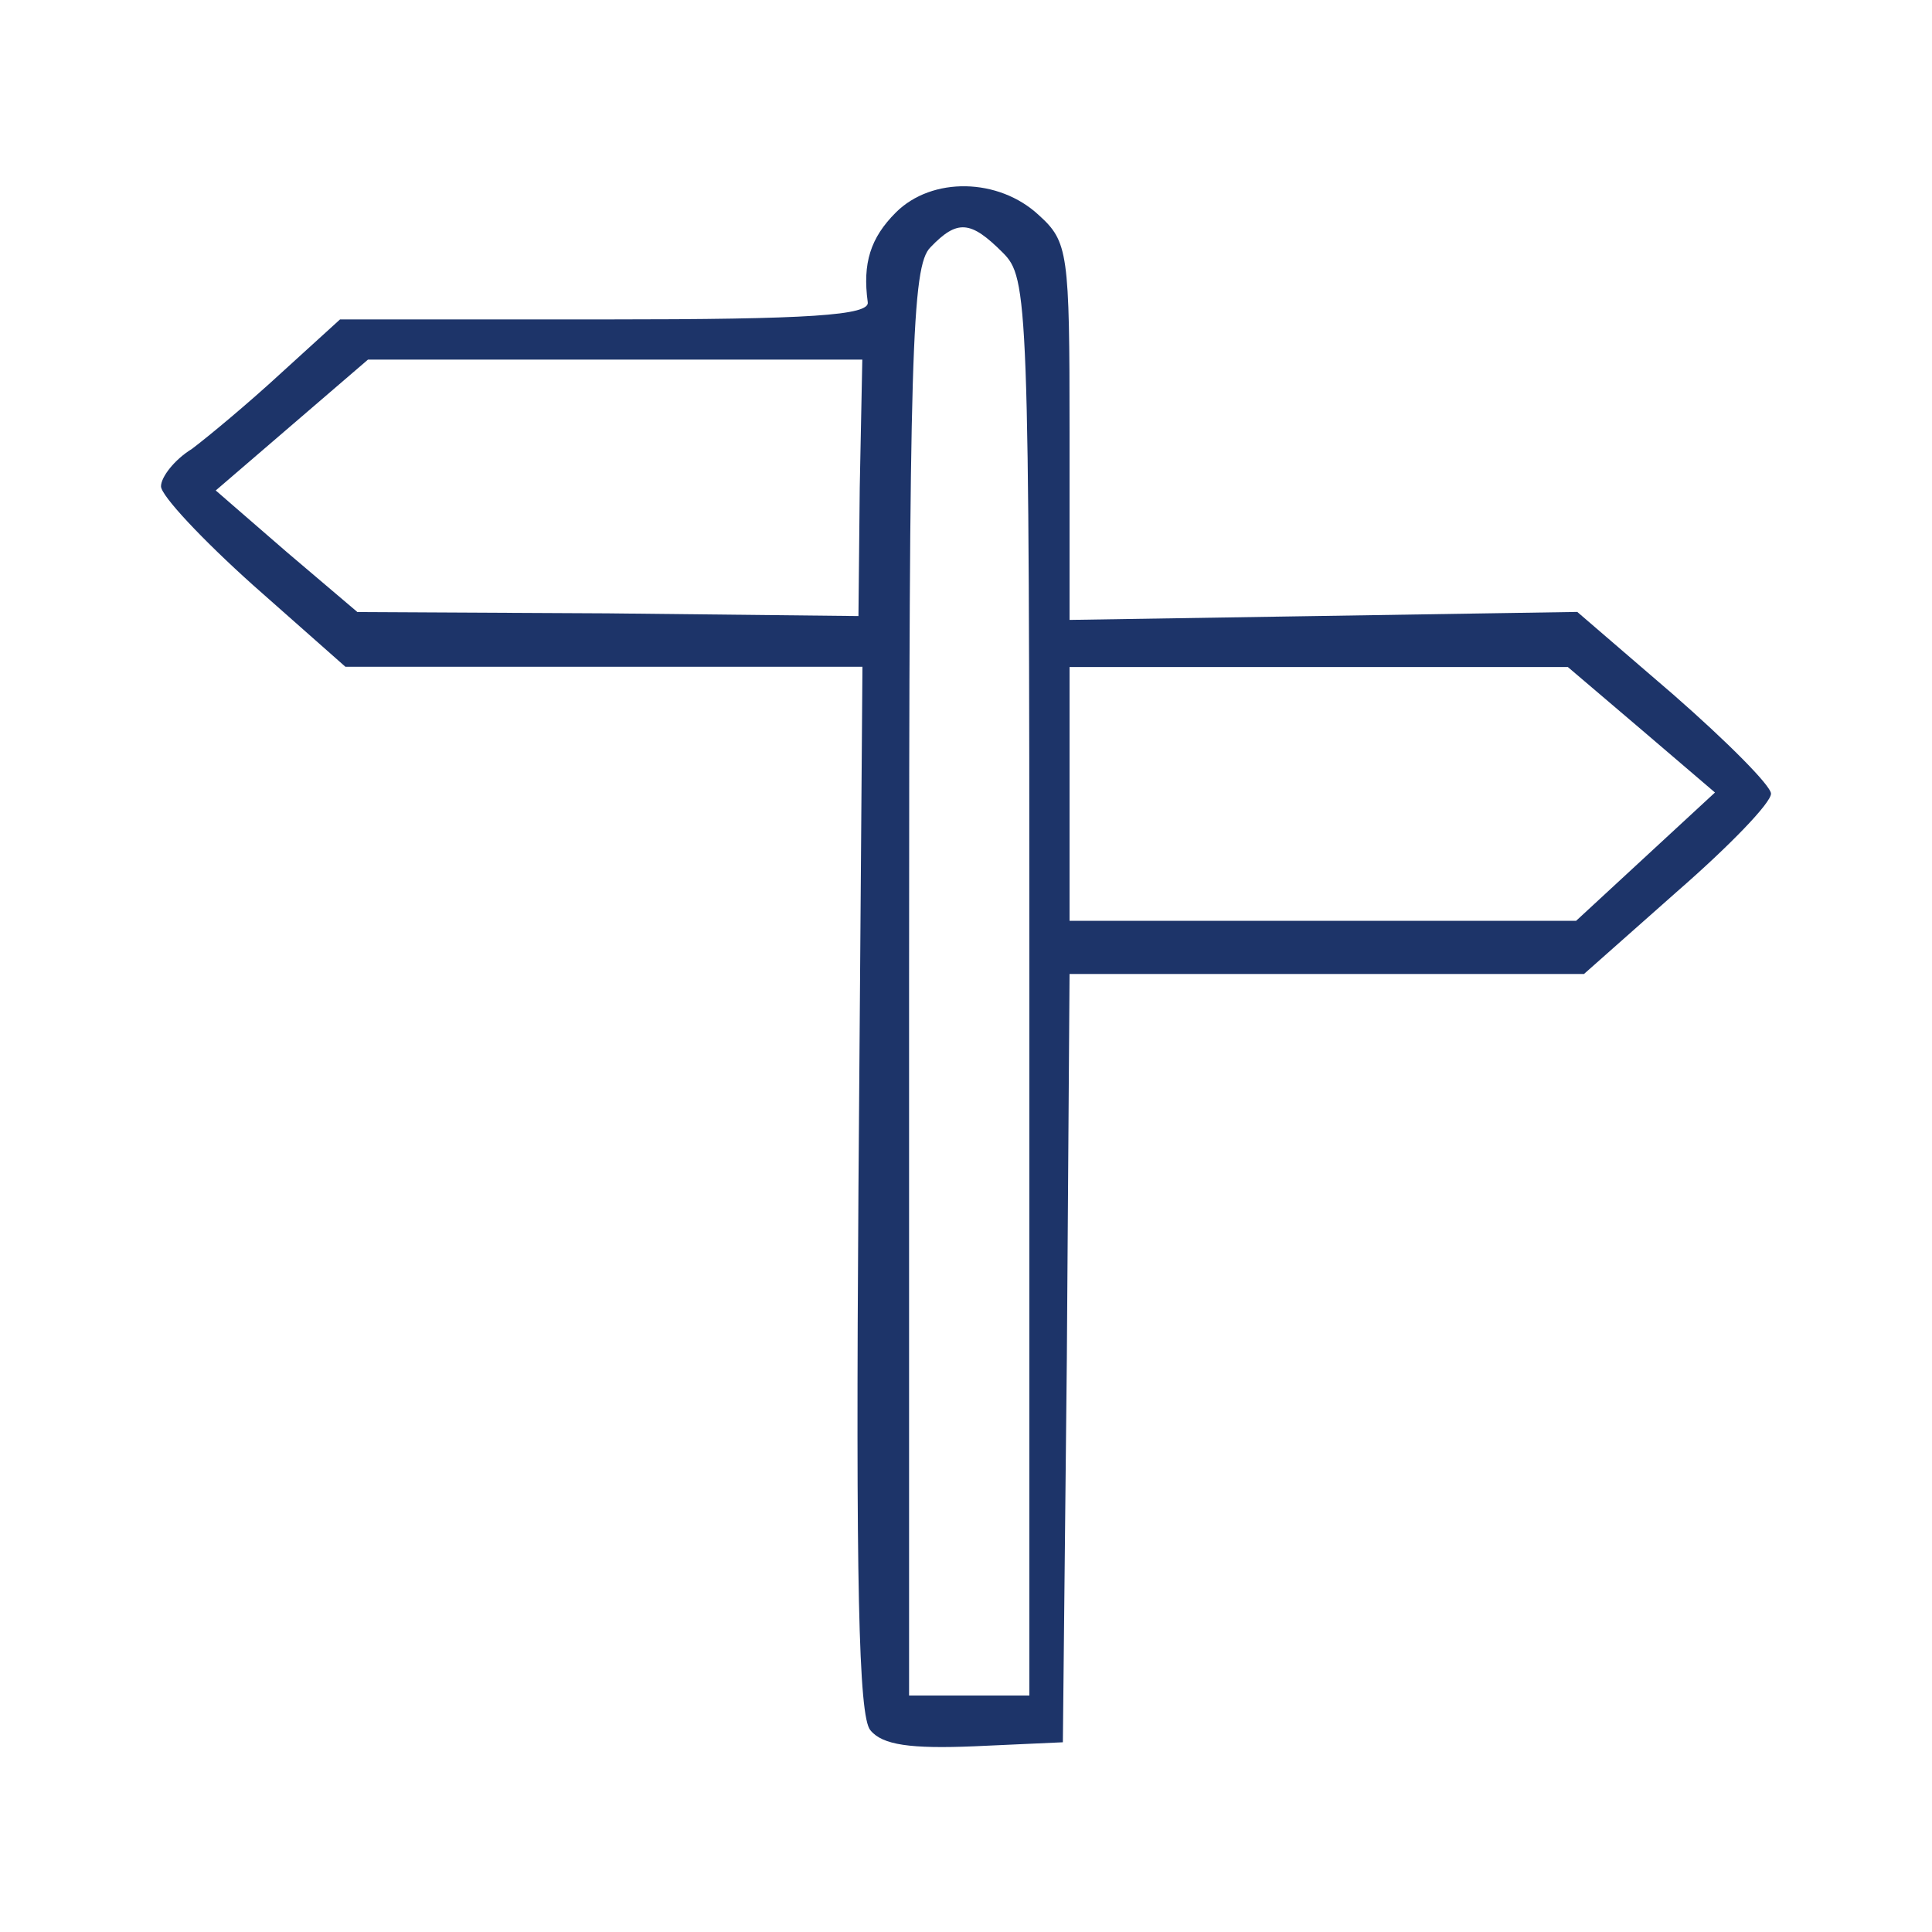 <?xml version="1.0" encoding="utf-8"?>
<!-- Generator: Adobe Illustrator 26.2.1, SVG Export Plug-In . SVG Version: 6.00 Build 0)  -->
<svg version="1.1" id="Layer_1" xmlns="http://www.w3.org/2000/svg" xmlns:xlink="http://www.w3.org/1999/xlink" x="0px" y="0px"
	 viewBox="0 0 150 150" style="enable-background:new 0 0 150 150;" xml:space="preserve">
<g transform="translate(0,245) scale(0.1,-0.1)">
	<path fill="#1D3469" d="M695.5,2285c-19.7-19.7-25.9-39.4-21.8-69.5c2.1-10.4-45.6-13.5-203.3-13.5H264l-45.6-41.5c-25.9-23.9-57.1-49.8-69.5-59.1
		c-13.5-8.3-23.9-21.8-23.9-29s32.2-41.5,71.6-76.8l71.6-63.3h201.2h200.2l-3.1-405.6c-2.1-302.9,0-409.8,9.3-420.1
		c9.3-11.4,31.1-14.5,80.9-12.4l68.5,3.1l3.1,298.8l2.1,297.7h200.2h199.2l72.6,64.3c40.5,35.3,72.6,68.5,72.6,75.7
		c0,6.2-34.2,40.5-75.7,76.8l-74.7,64.3l-197.1-3.1l-197.1-3.1v146.3c0,139-1,147.3-23.9,168C775.4,2312,723.5,2313,695.5,2285z
		 M778.5,2253.9c19.7-19.7,20.7-34.2,20.7-570.5v-549.8h-46.7h-46.7v553.9c0,490.7,2.1,556,16.6,570.5
		C743.3,2279.8,753.6,2278.8,778.5,2253.9z M667.5,2071.3l-1-99.6l-195,2.1l-194,1l-55,46.7l-55,47.7l59.1,50.8l59.1,50.8h191.9
		h191.9L667.5,2071.3z M1274.4,1883.5l57.1-48.8l-53.9-49.8l-53.9-49.8h-197.1H830.4v98.5v98.5h192.9h194L1274.4,1883.5z"/>
</g>
</svg>
